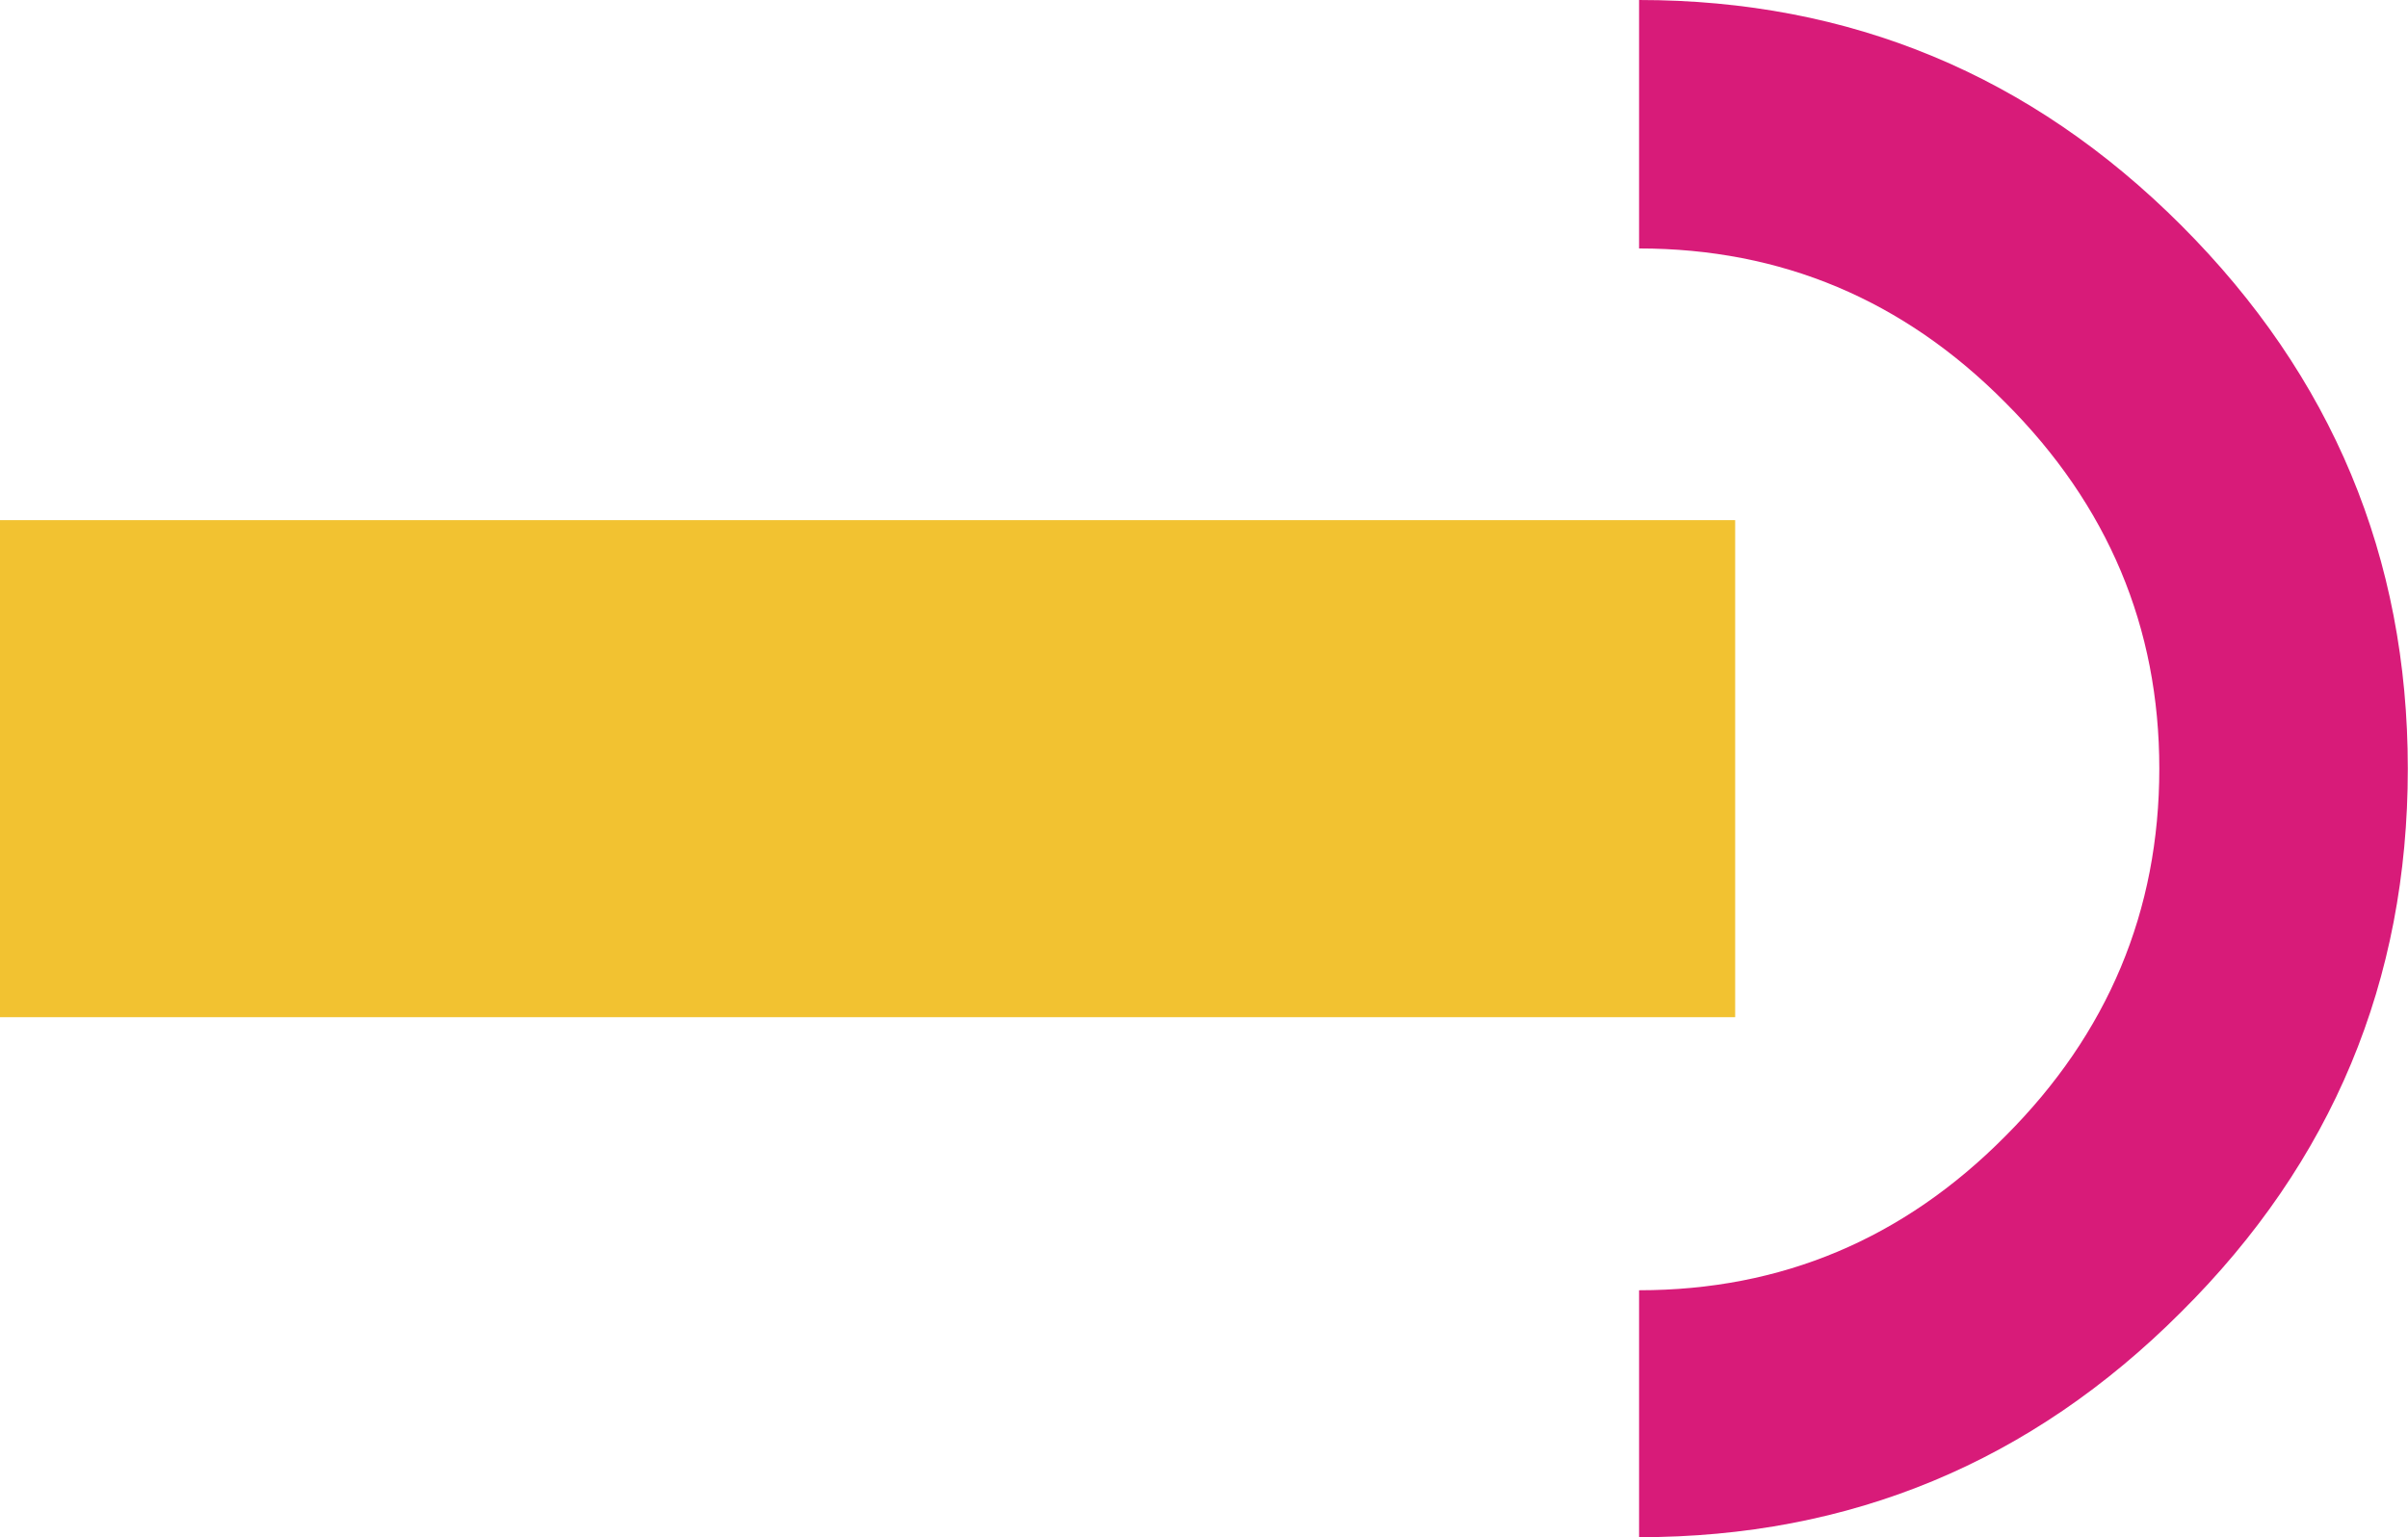 <svg xmlns="http://www.w3.org/2000/svg" viewBox="0 0 383.44 244.82"><defs><style>.cls-1{fill:#d81b79;}.cls-2{fill:#f2c231;}</style></defs><g id="Capa_2" data-name="Capa 2"><g id="texto"><path class="cls-1" d="M261,205.49q34,0,58.31-24.53,24.53-24.53,24.53-58.55,0-33.78-24.53-58.31Q295,39.58,261,39.57V0q50.43,0,86.31,35.87,36.09,36.09,36.1,86.54,0,50.68-36.1,86.55Q311.48,244.83,261,244.82Z"/><path class="cls-2" d="M0,82.84H276.3V162H0Z"/></g></g></svg>